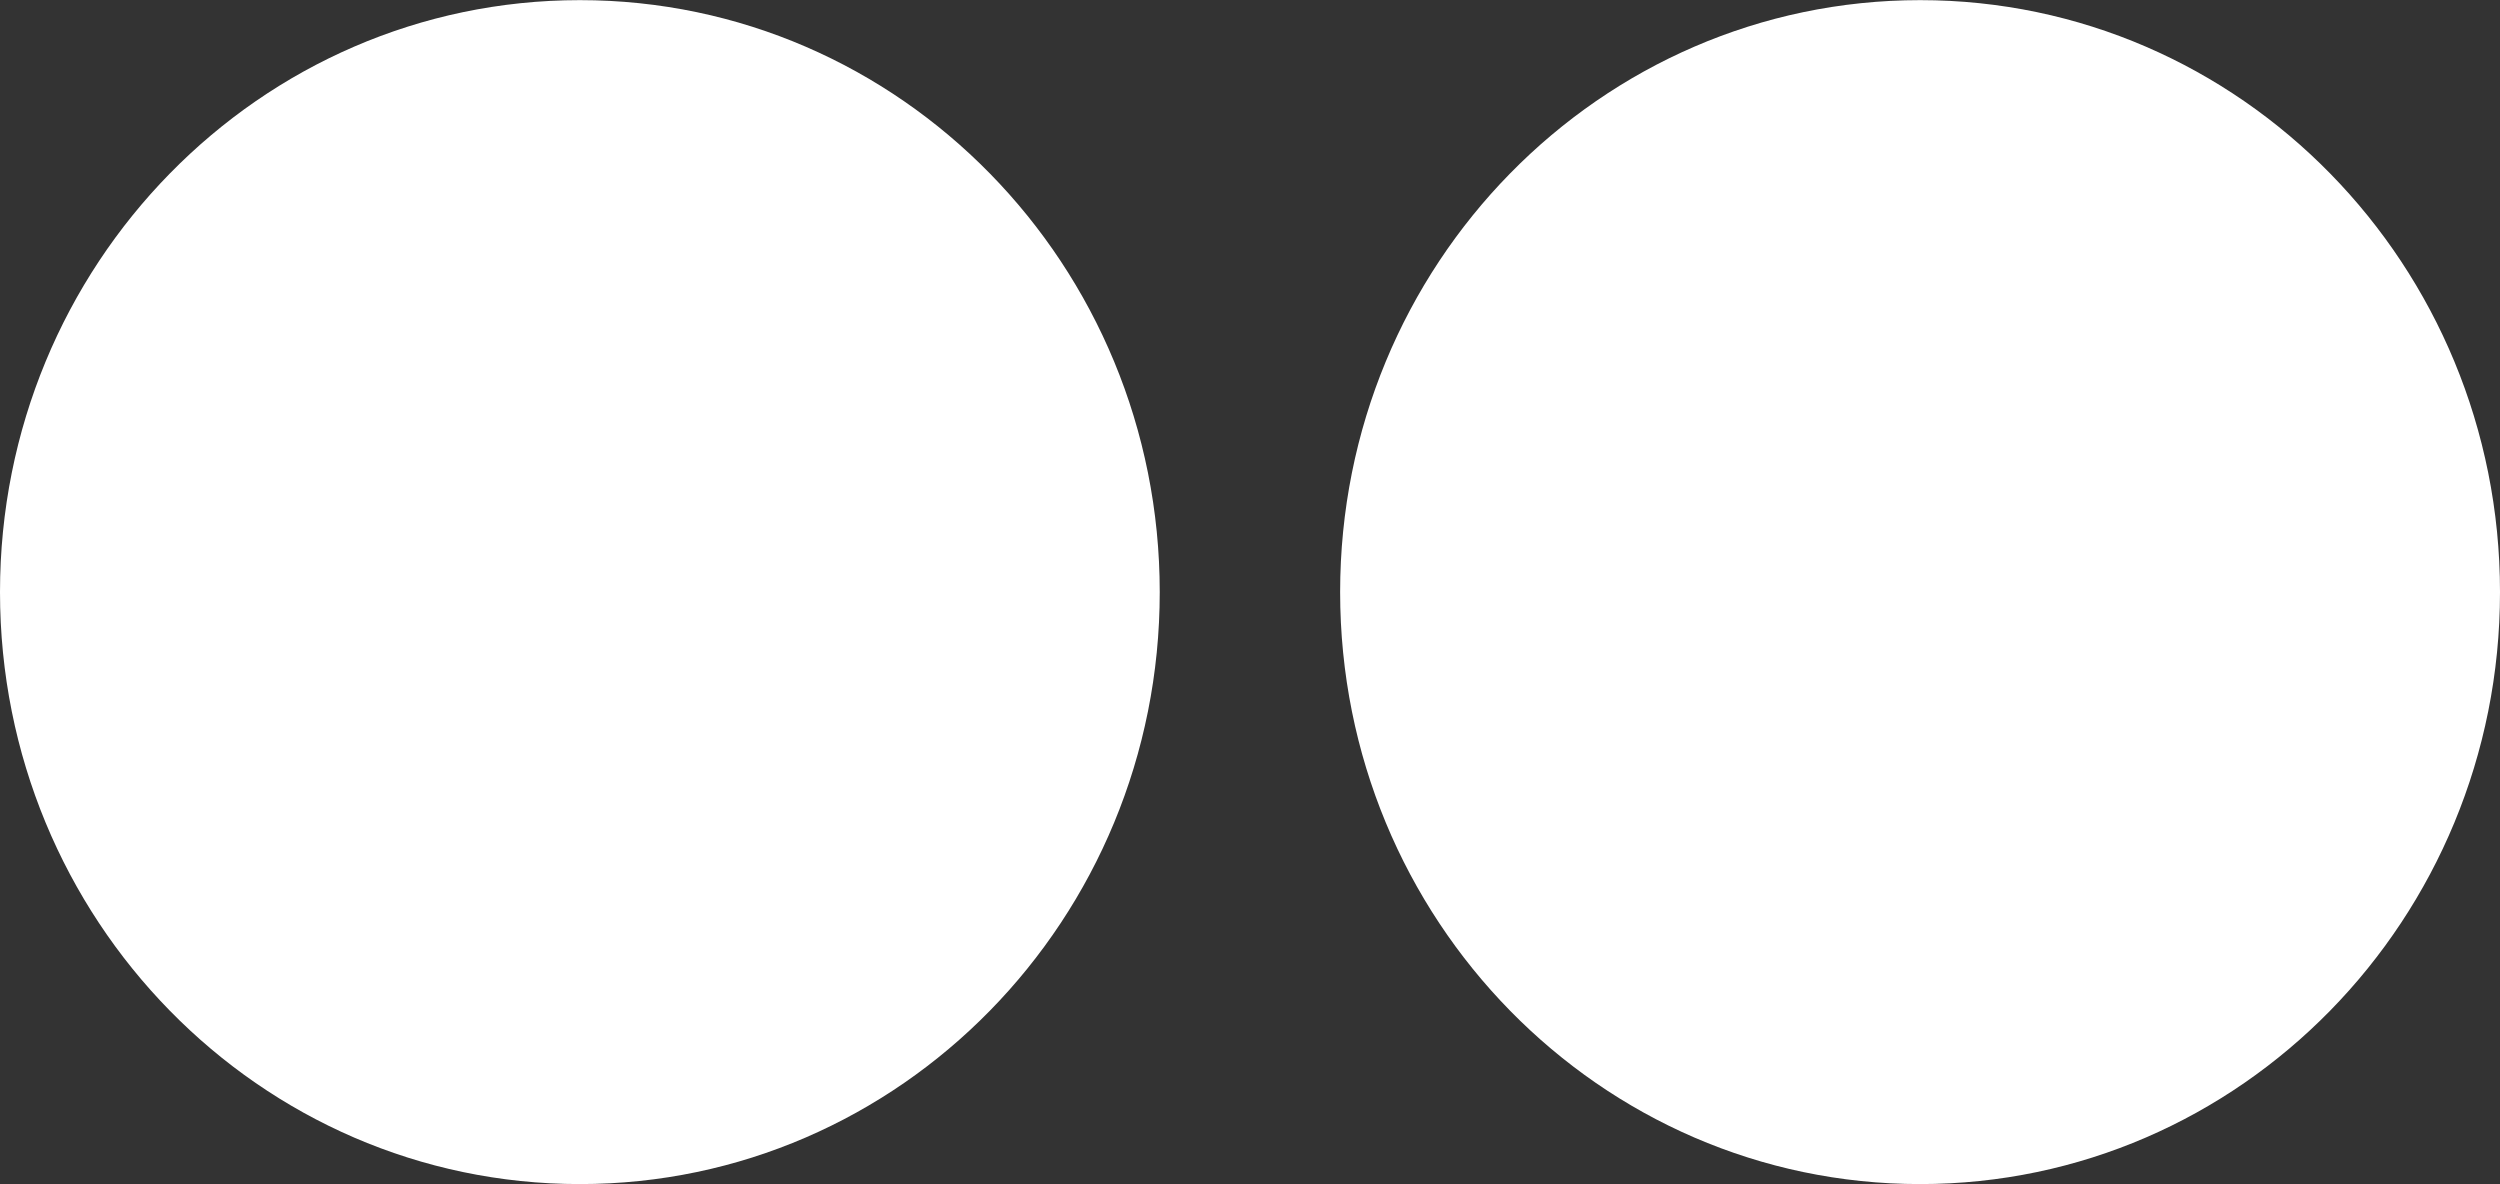 <svg width="19" height="9" viewBox="0 0 19 9" fill="none" xmlns="http://www.w3.org/2000/svg">
<rect x="0" y="0" width="19" height="9" fill="#333333" stroke="none"/>
<g clip-path="url(#clip0_10_883)">
<path d="M10.185 4.5C10.185 6.984 12.159 8.999 14.593 8.999C17.027 8.999 19 6.984 19 4.5C19 2.015 17.027 0.001 14.593 0.001C12.159 0.001 10.185 2.015 10.185 4.5Z" fill="white"/>
<path d="M0 4.5C0 6.985 1.973 8.999 4.407 8.999C6.841 8.999 8.814 6.985 8.814 4.5C8.814 2.015 6.841 0.001 4.407 0.001C1.973 0.001 0 2.015 0 4.5Z" fill="white"/>
</g>
<defs>
<clipPath id="clip0_10_883">
<rect width="19" height="9" fill="white"/>
</clipPath>
</defs>
</svg>
